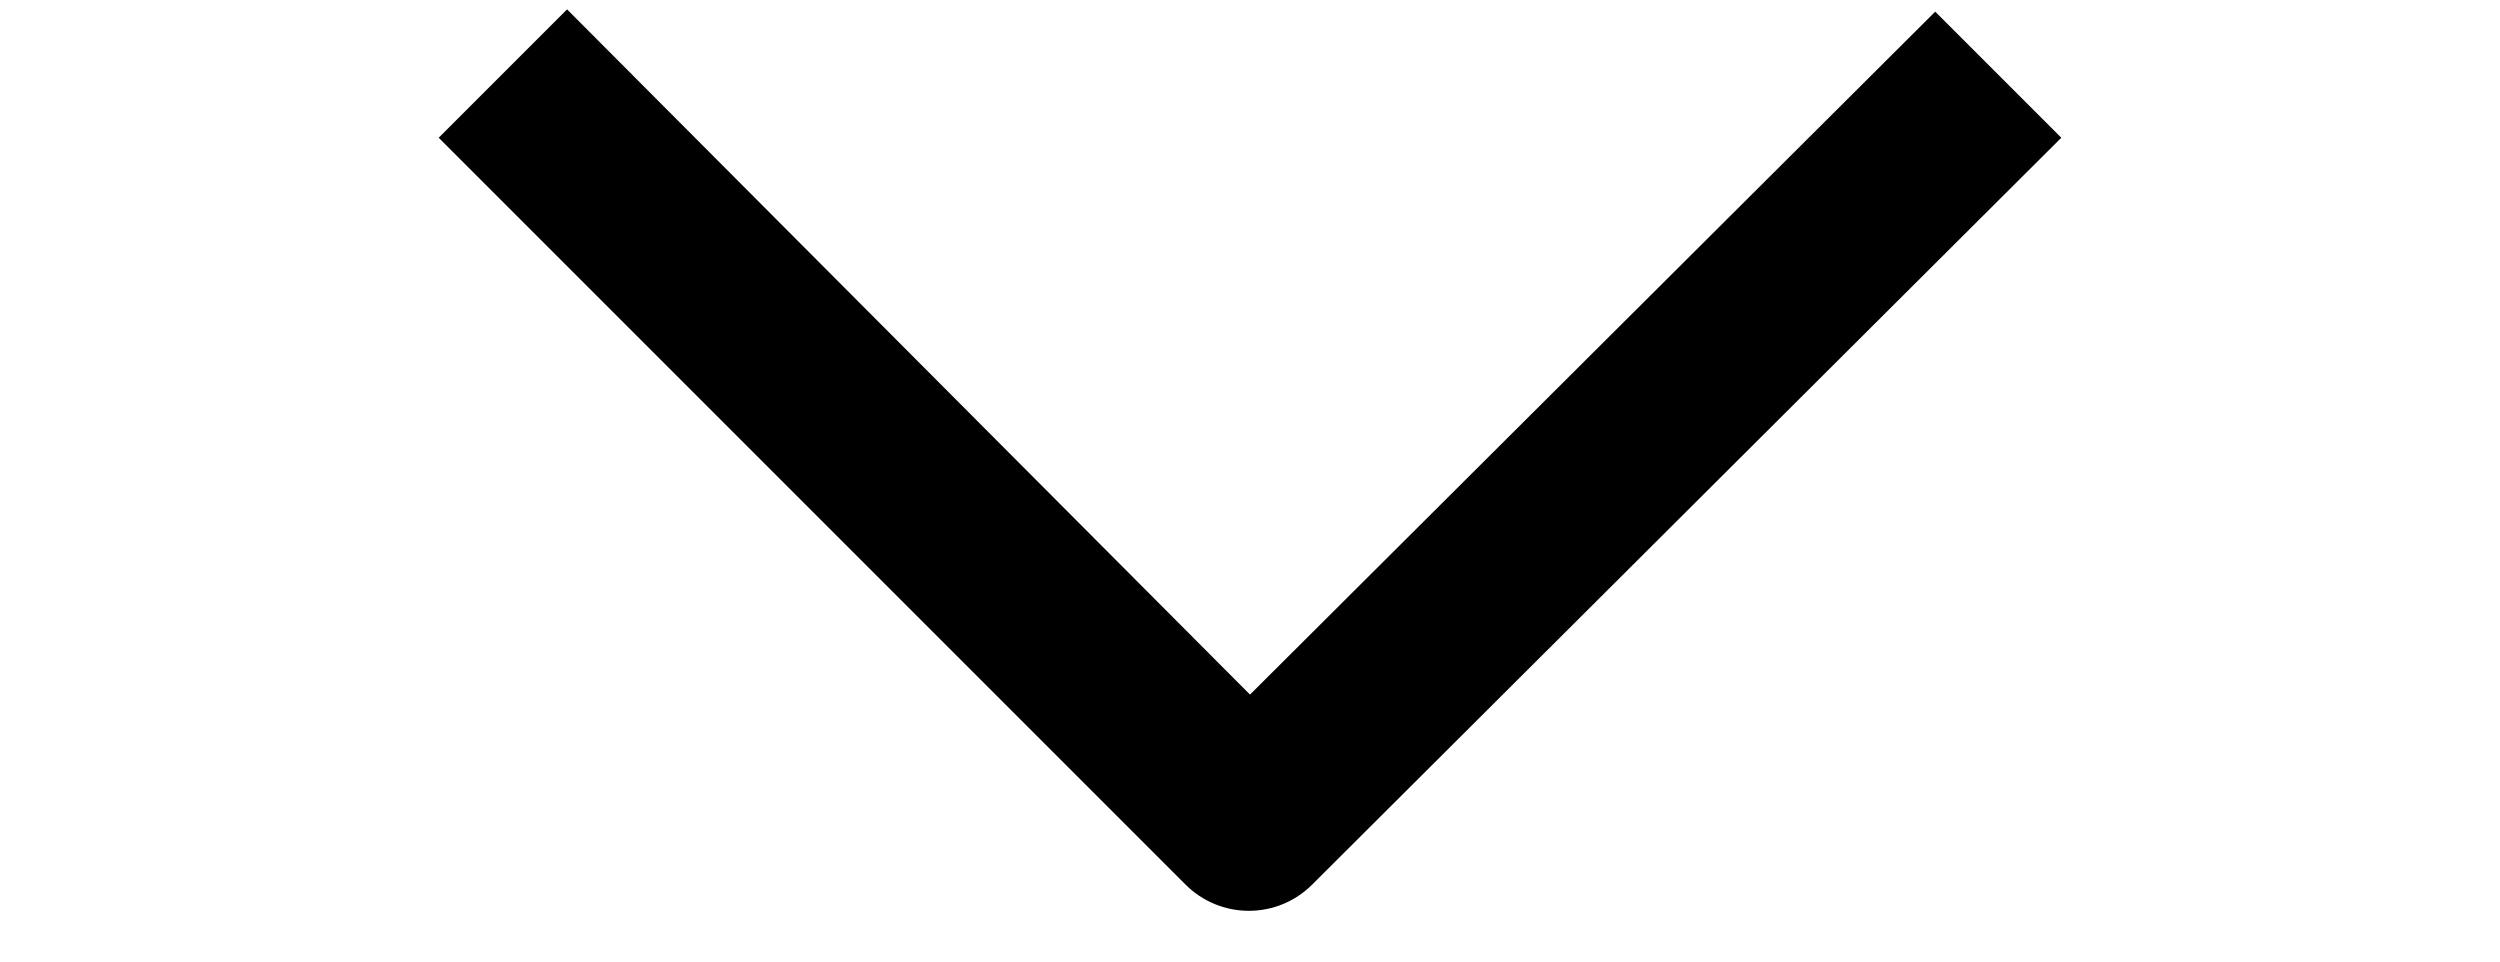 <svg width="26" height="10" viewBox="0 0 27 16" fill="none" xmlns="http://www.w3.org/2000/svg">
    <path d="M-5.62324e-07 2.292L12.432 14.724C12.711 15.001 13.088 15.156 13.481 15.156C13.874 15.156 14.251 15.001 14.53 14.724L27 2.292L24.902 0.194L13.5 11.558L2.136 0.156L-5.62324e-07 2.292Z" fill="black"/>
    </svg>
    
